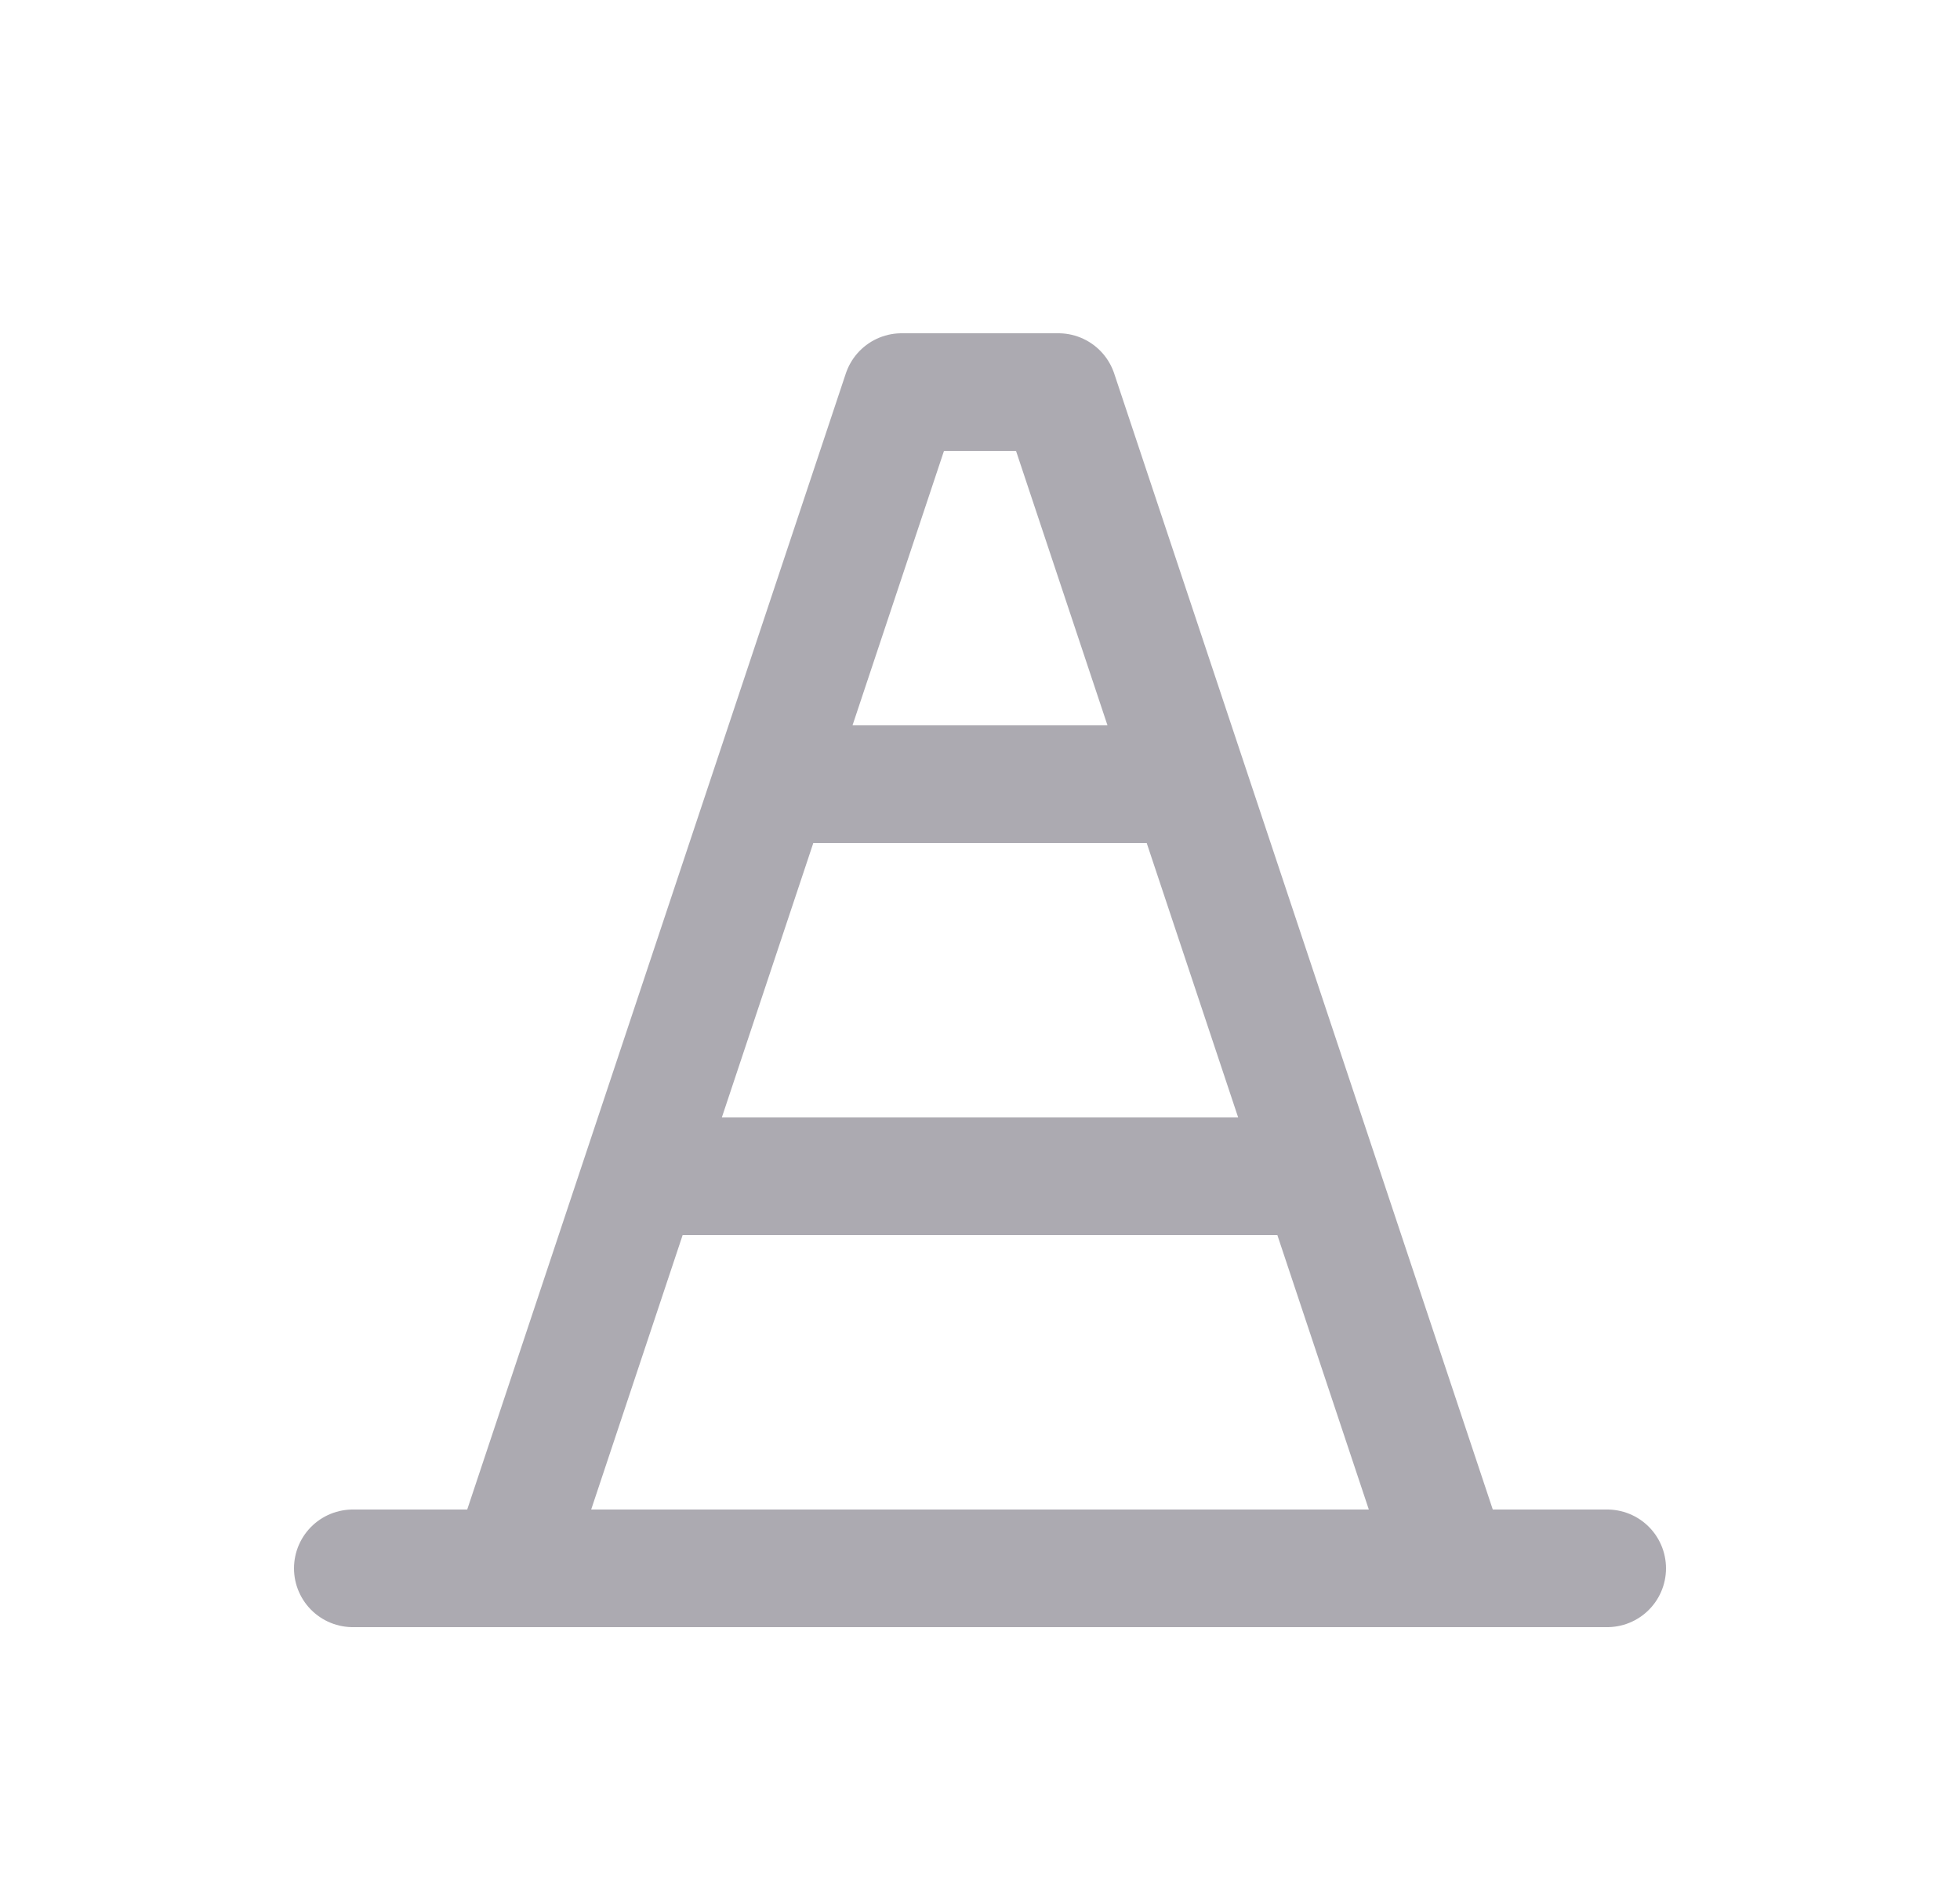 <svg width="25" height="24" viewBox="0 0 25 24" fill="none" xmlns="http://www.w3.org/2000/svg">
<path d="M4.5 20H20.5" stroke="#ACAAB1" stroke-width="1.5" stroke-linecap="round" stroke-linejoin="round"/>
<path d="M9.9 10H15.1" stroke="#ACAAB1" stroke-width="1.5" stroke-linecap="round" stroke-linejoin="round"/>
<path d="M8.3 15H16.7" stroke="#ACAAB1" stroke-width="1.5" stroke-linecap="round" stroke-linejoin="round"/>
<path d="M6.5 20L11.5 5H13.5L18.5 20" stroke="#ACAAB1" stroke-width="1.5" stroke-linecap="round" stroke-linejoin="round"/>
</svg>

